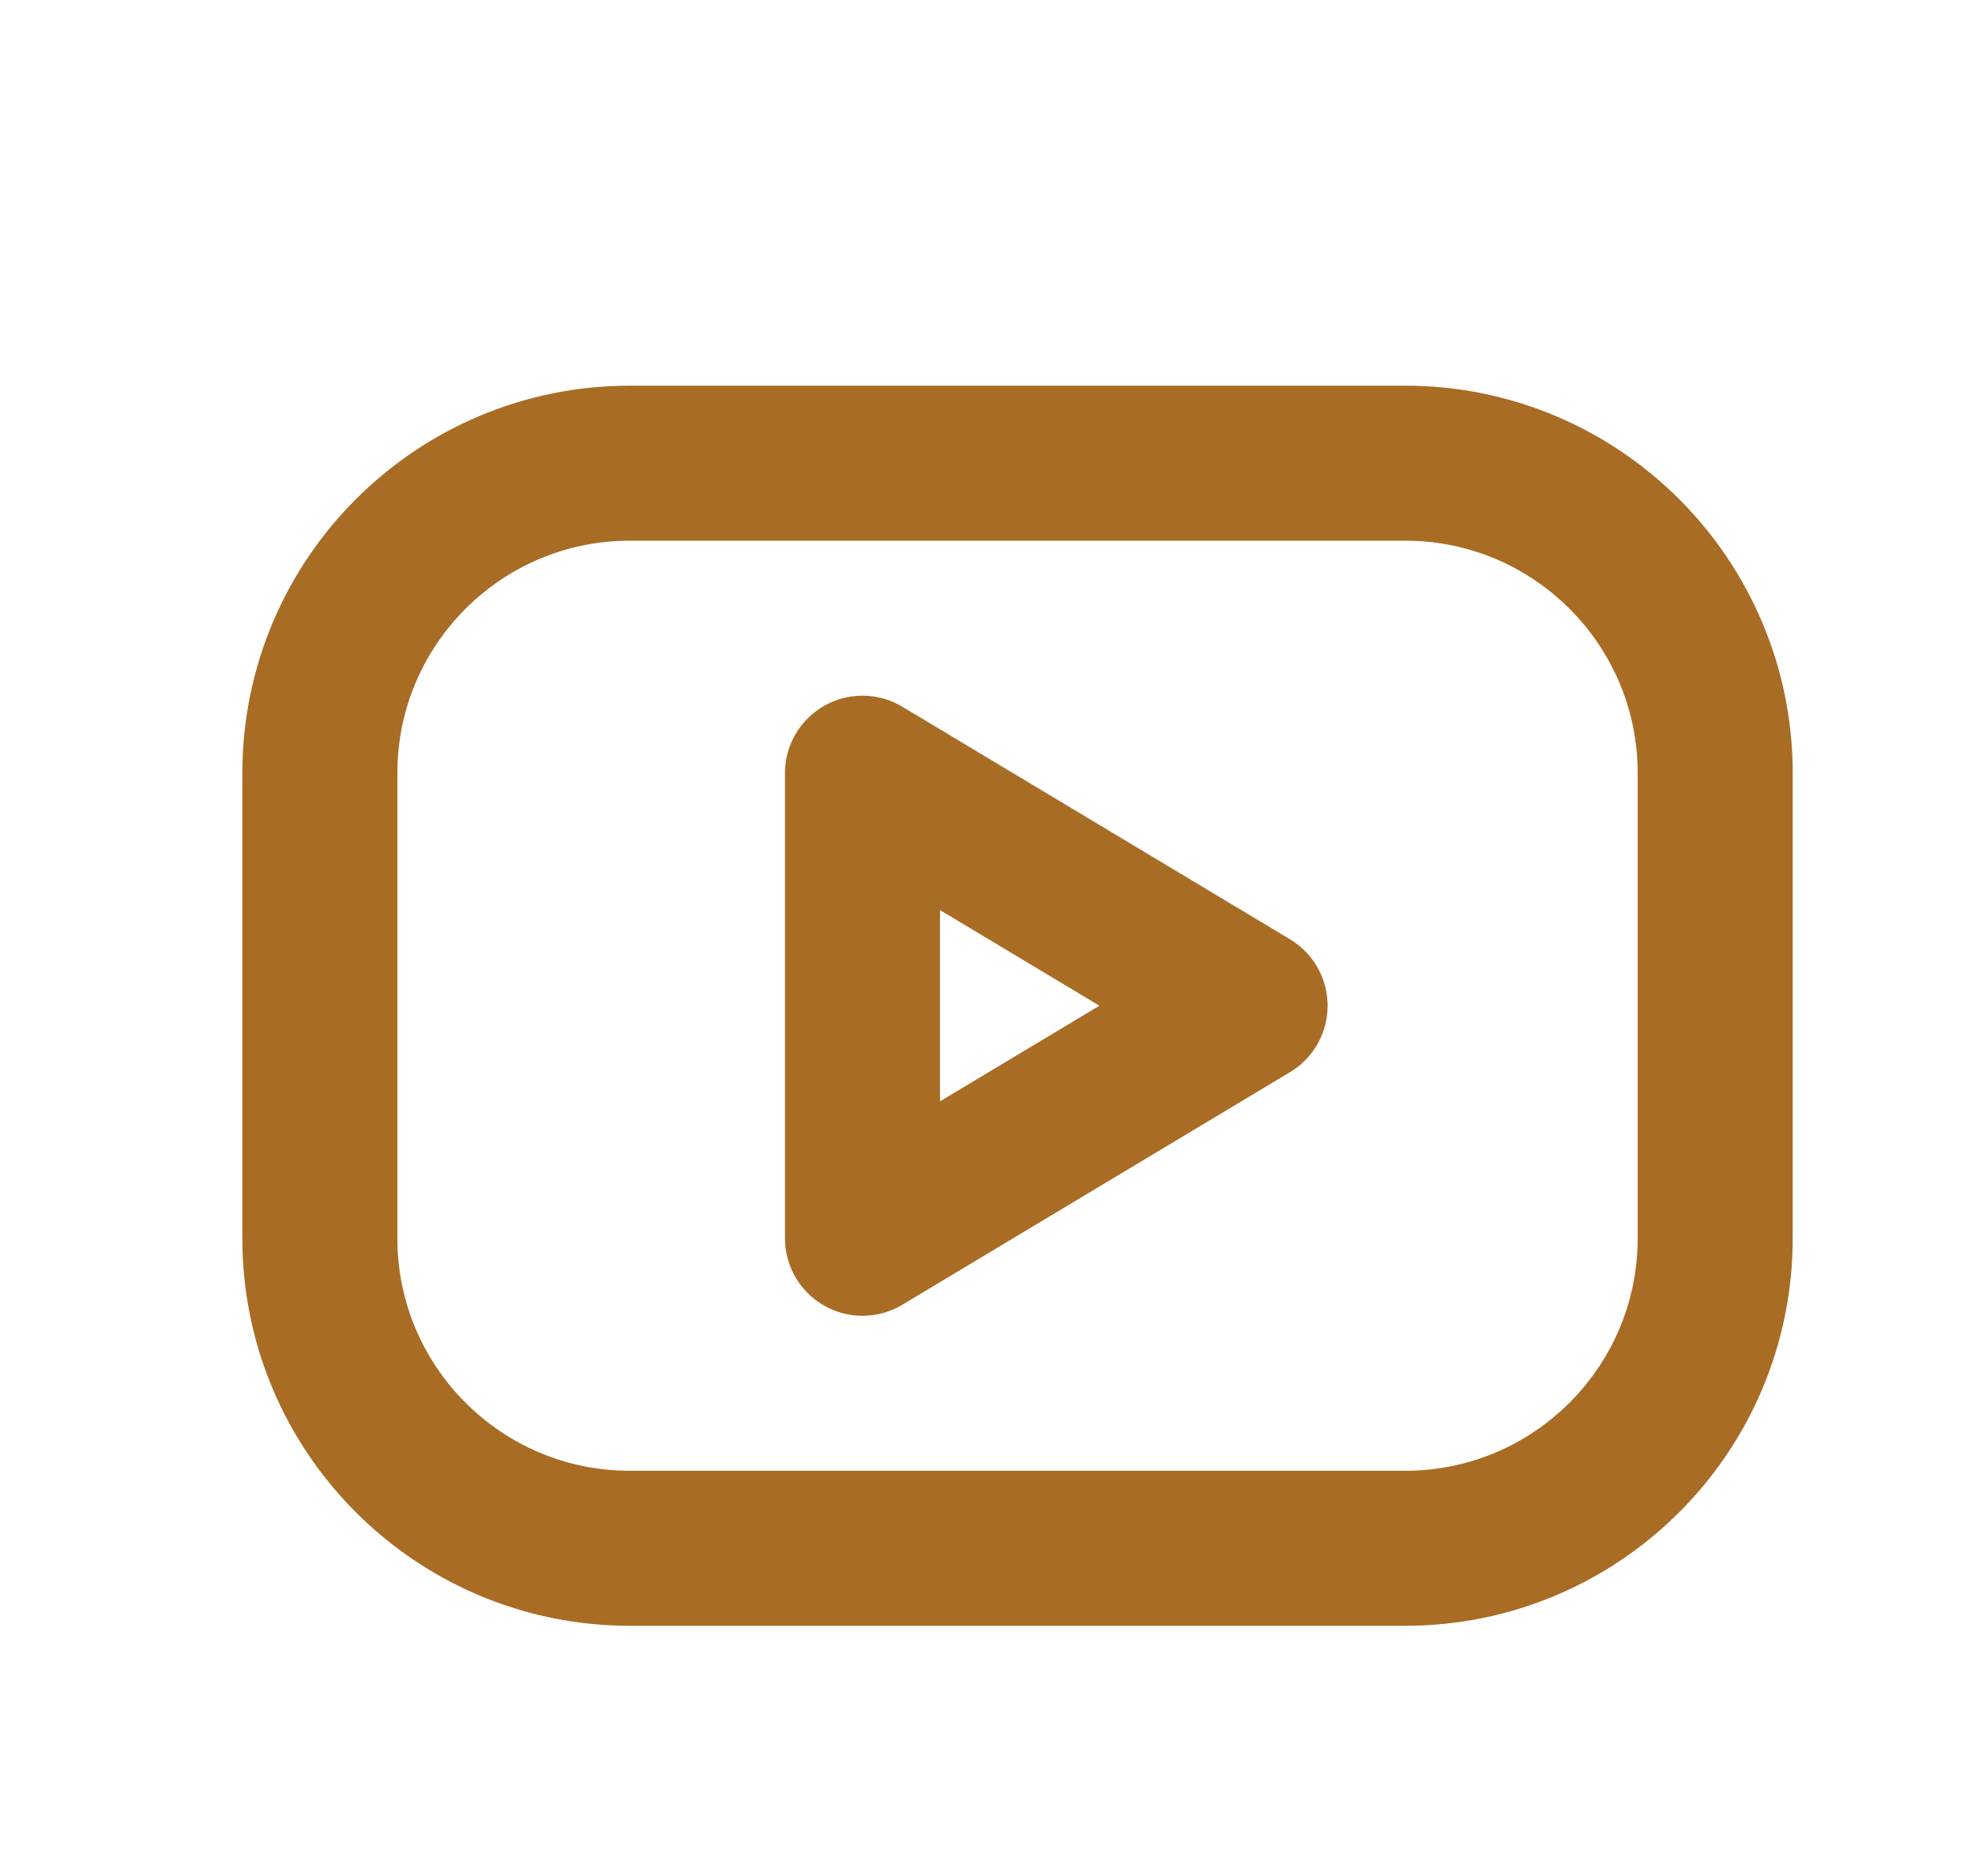 <svg width="20" height="19" viewBox="0 0 20 19" fill="none" xmlns="http://www.w3.org/2000/svg">
<path d="M14.229 4.691H6.379C4.645 4.691 3.239 6.097 3.239 7.831V12.541C3.239 14.275 4.645 15.681 6.379 15.681H14.229C15.963 15.681 17.369 14.275 17.369 12.541V7.831C17.369 6.097 15.963 4.691 14.229 4.691Z" stroke="#A96C25" stroke-width="1.57" stroke-linecap="round" stroke-linejoin="round"/>
<path d="M8.734 7.831L12.659 10.186L8.734 12.541V7.831Z" stroke="#A96C25" stroke-width="1.57" stroke-linecap="round" stroke-linejoin="round"/>
</svg>
